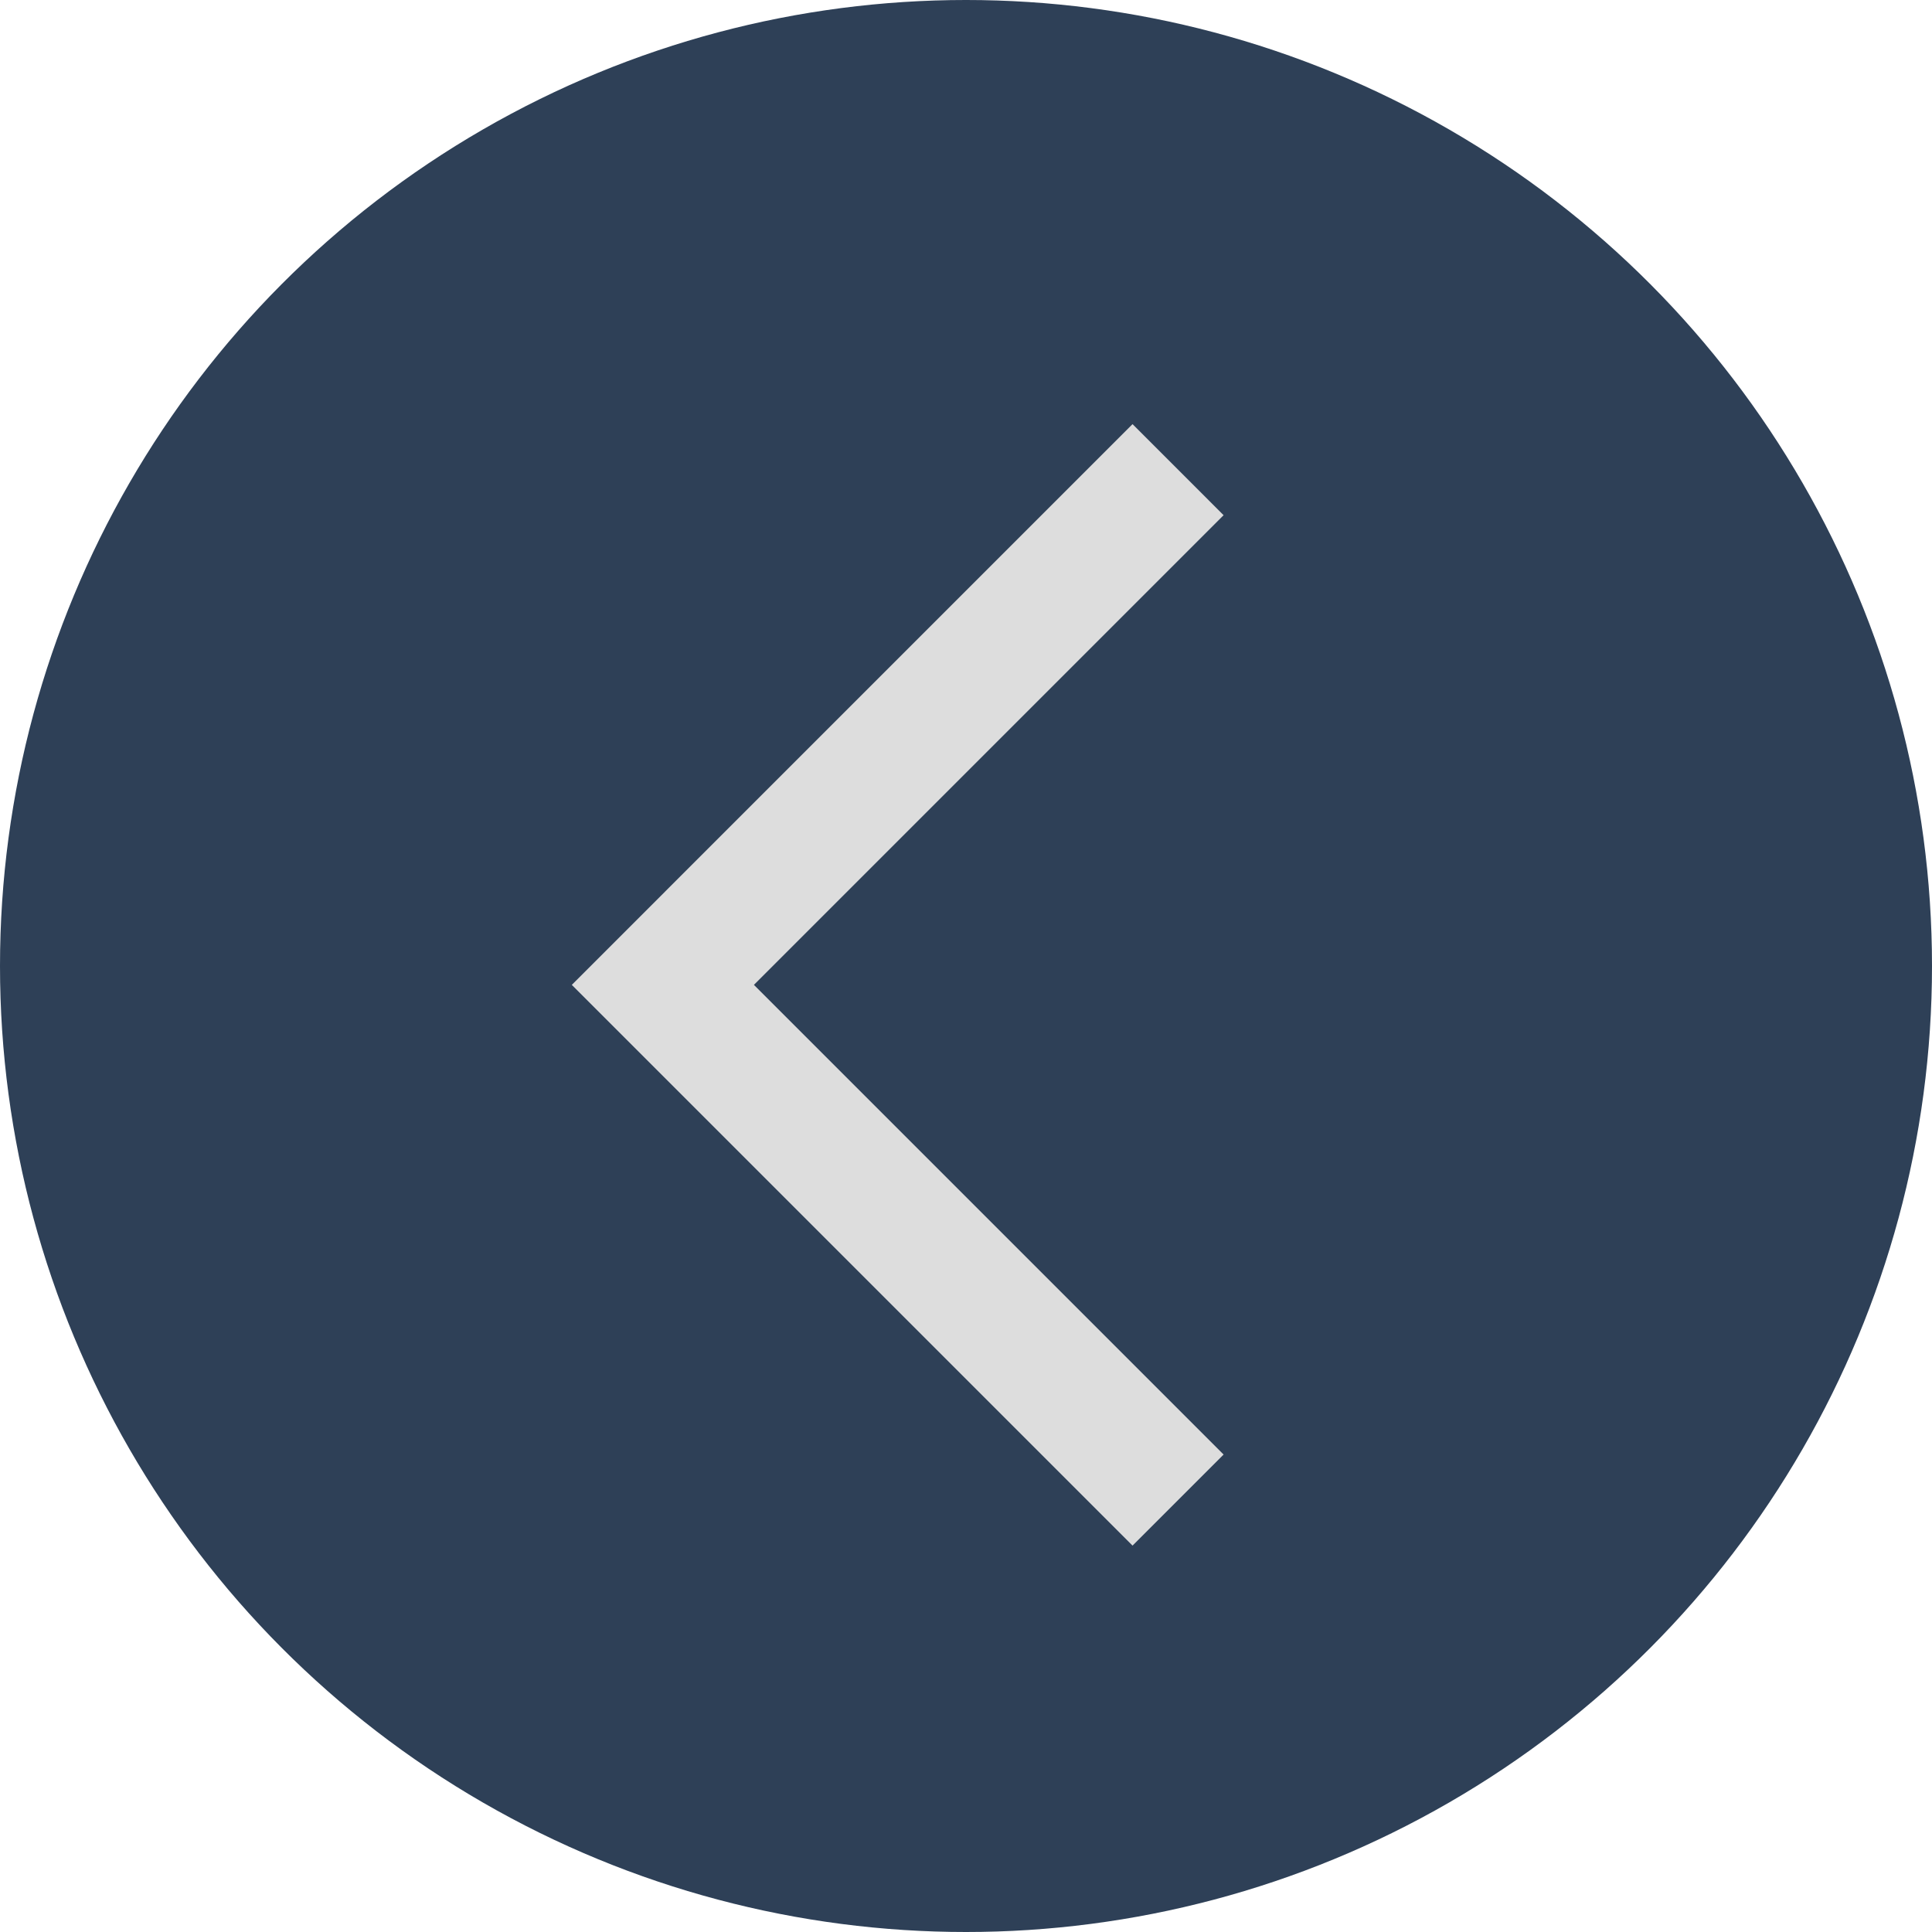<svg width="30" height="30" viewBox="0 0 30 30" fill="none" xmlns="http://www.w3.org/2000/svg">
<circle cx="15" cy="15" r="15" transform="rotate(-180 15 15)" fill="#2E4057"/>
<path fill-rule="evenodd" clip-rule="evenodd" d="M11.707 15.293L19 22.586L17.586 24L8.879 15.293L17.586 6.586L19 8L11.707 15.293Z" fill="#DDDDDD"/>
</svg>
